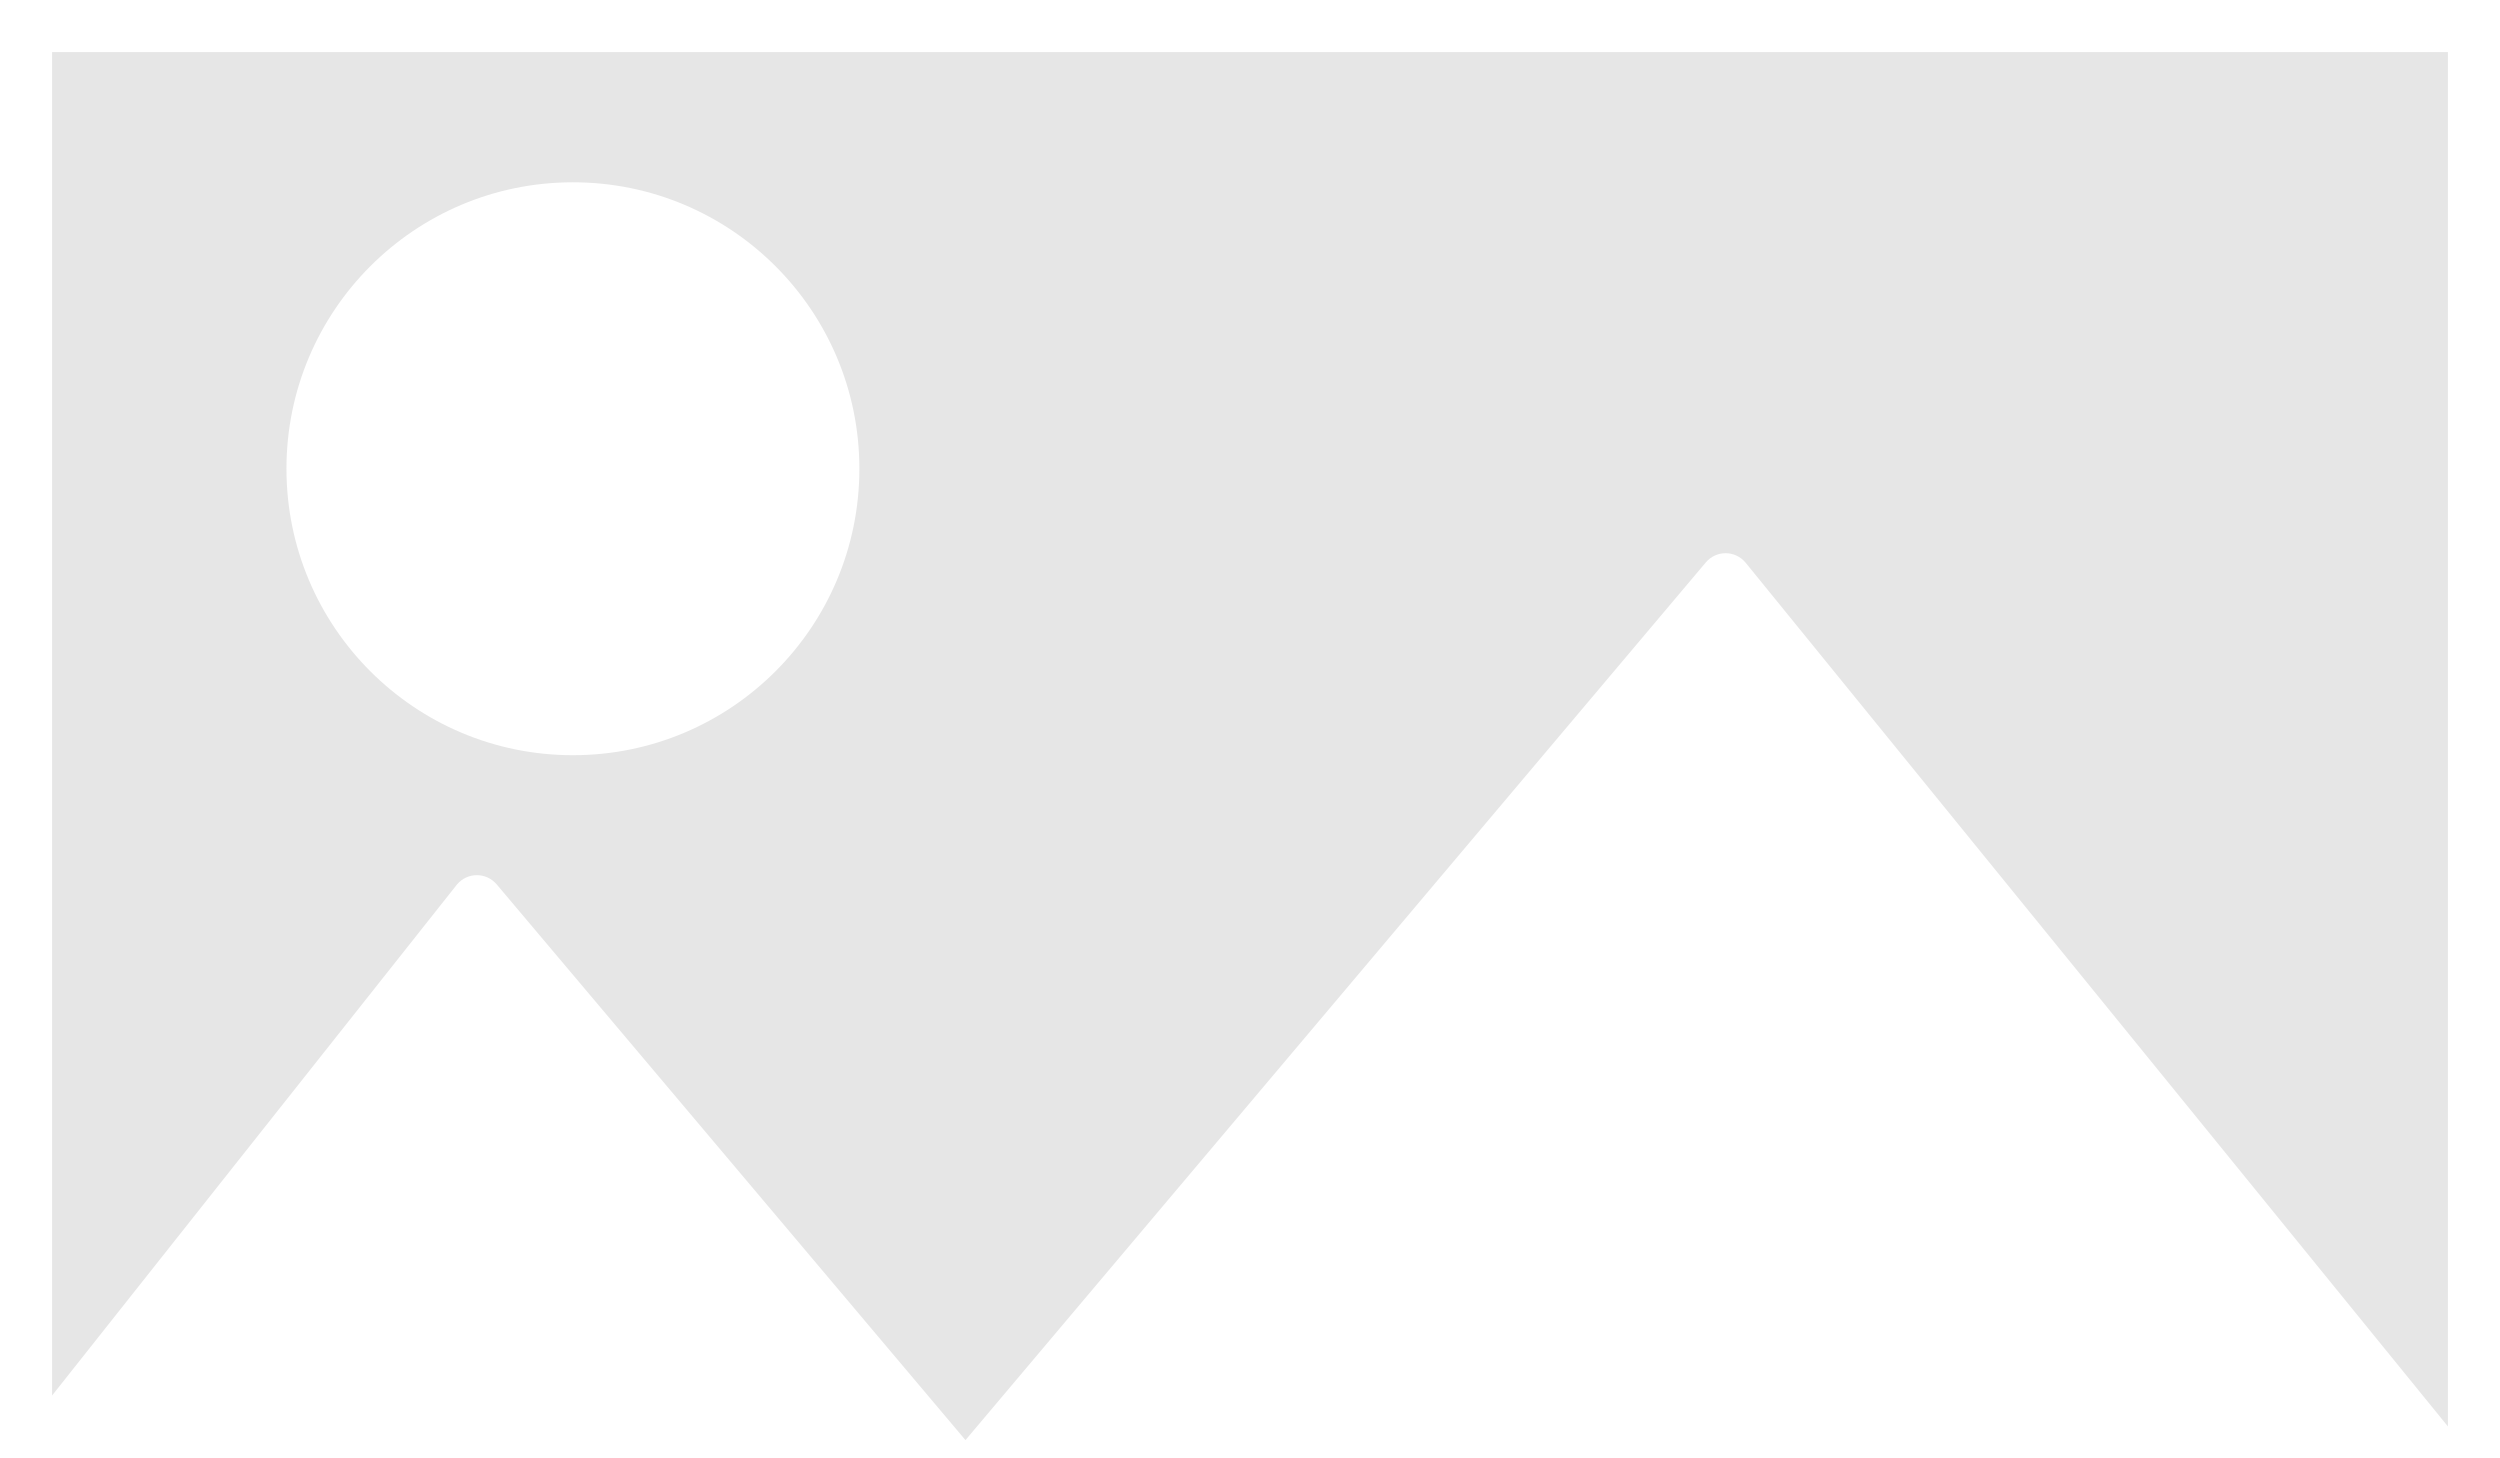 ﻿<?xml version="1.0" encoding="utf-8"?>
<svg version="1.1" xmlns:xlink="http://www.w3.org/1999/xlink" width="48px" height="28px" xmlns="http://www.w3.org/2000/svg">
  <defs>
    <pattern id="BGPattern" patternUnits="userSpaceOnUse" alignment="0 0" imageRepeat="None" />
    <mask fill="white" id="Clip3065">
      <path d="M 1 1  L 1 26.794  L 8.775 16.981  C 8.975 16.744  9.337 16.744  9.537 16.981  L 18.537 27.65  L 32.75 10.8  C 32.95 10.562  33.312 10.562  33.513 10.8  L 47 27.388  L 47 1  L 1 1  Z M 11 3.5  C 14.038 3.5  16.5 5.962  16.5 9  C 16.5 12.038  14.038 14.5  11 14.5  C 7.962 14.5  5.5 12.038  5.5 9  C 5.5 5.962  7.962 3.5  11 3.5  Z " fill-rule="evenodd" />
    </mask>
  </defs>
  <g transform="matrix(1 0 0 1 -4 -4 )">
    <path d="M 1 1  L 1 26.794  L 8.775 16.981  C 8.975 16.744  9.337 16.744  9.537 16.981  L 18.537 27.65  L 32.75 10.8  C 32.95 10.562  33.312 10.562  33.513 10.8  L 47 27.388  L 47 1  L 1 1  Z M 11 3.5  C 14.038 3.5  16.5 5.962  16.5 9  C 16.5 12.038  14.038 14.5  11 14.5  C 7.962 14.5  5.5 12.038  5.5 9  C 5.5 5.962  7.962 3.5  11 3.5  Z " fill-rule="nonzero" fill="rgba(230, 230, 230, 1)" stroke="none" transform="matrix(1 0 0 1 4 4 )" class="fill" />
    <path d="M 1 1  L 1 26.794  L 8.775 16.981  C 8.975 16.744  9.337 16.744  9.537 16.981  L 18.537 27.65  L 32.75 10.8  C 32.95 10.562  33.312 10.562  33.513 10.8  L 47 27.388  L 47 1  L 1 1  Z " stroke-width="0" stroke-dasharray="0" stroke="rgba(255, 255, 255, 0)" fill="none" transform="matrix(1 0 0 1 4 4 )" class="stroke" mask="url(#Clip3065)" />
    <path d="M 11 3.5  C 14.038 3.5  16.5 5.962  16.5 9  C 16.5 12.038  14.038 14.5  11 14.5  C 7.962 14.5  5.5 12.038  5.5 9  C 5.5 5.962  7.962 3.5  11 3.5  Z " stroke-width="0" stroke-dasharray="0" stroke="rgba(255, 255, 255, 0)" fill="none" transform="matrix(1 0 0 1 4 4 )" class="stroke" mask="url(#Clip3065)" />
  </g>
</svg>